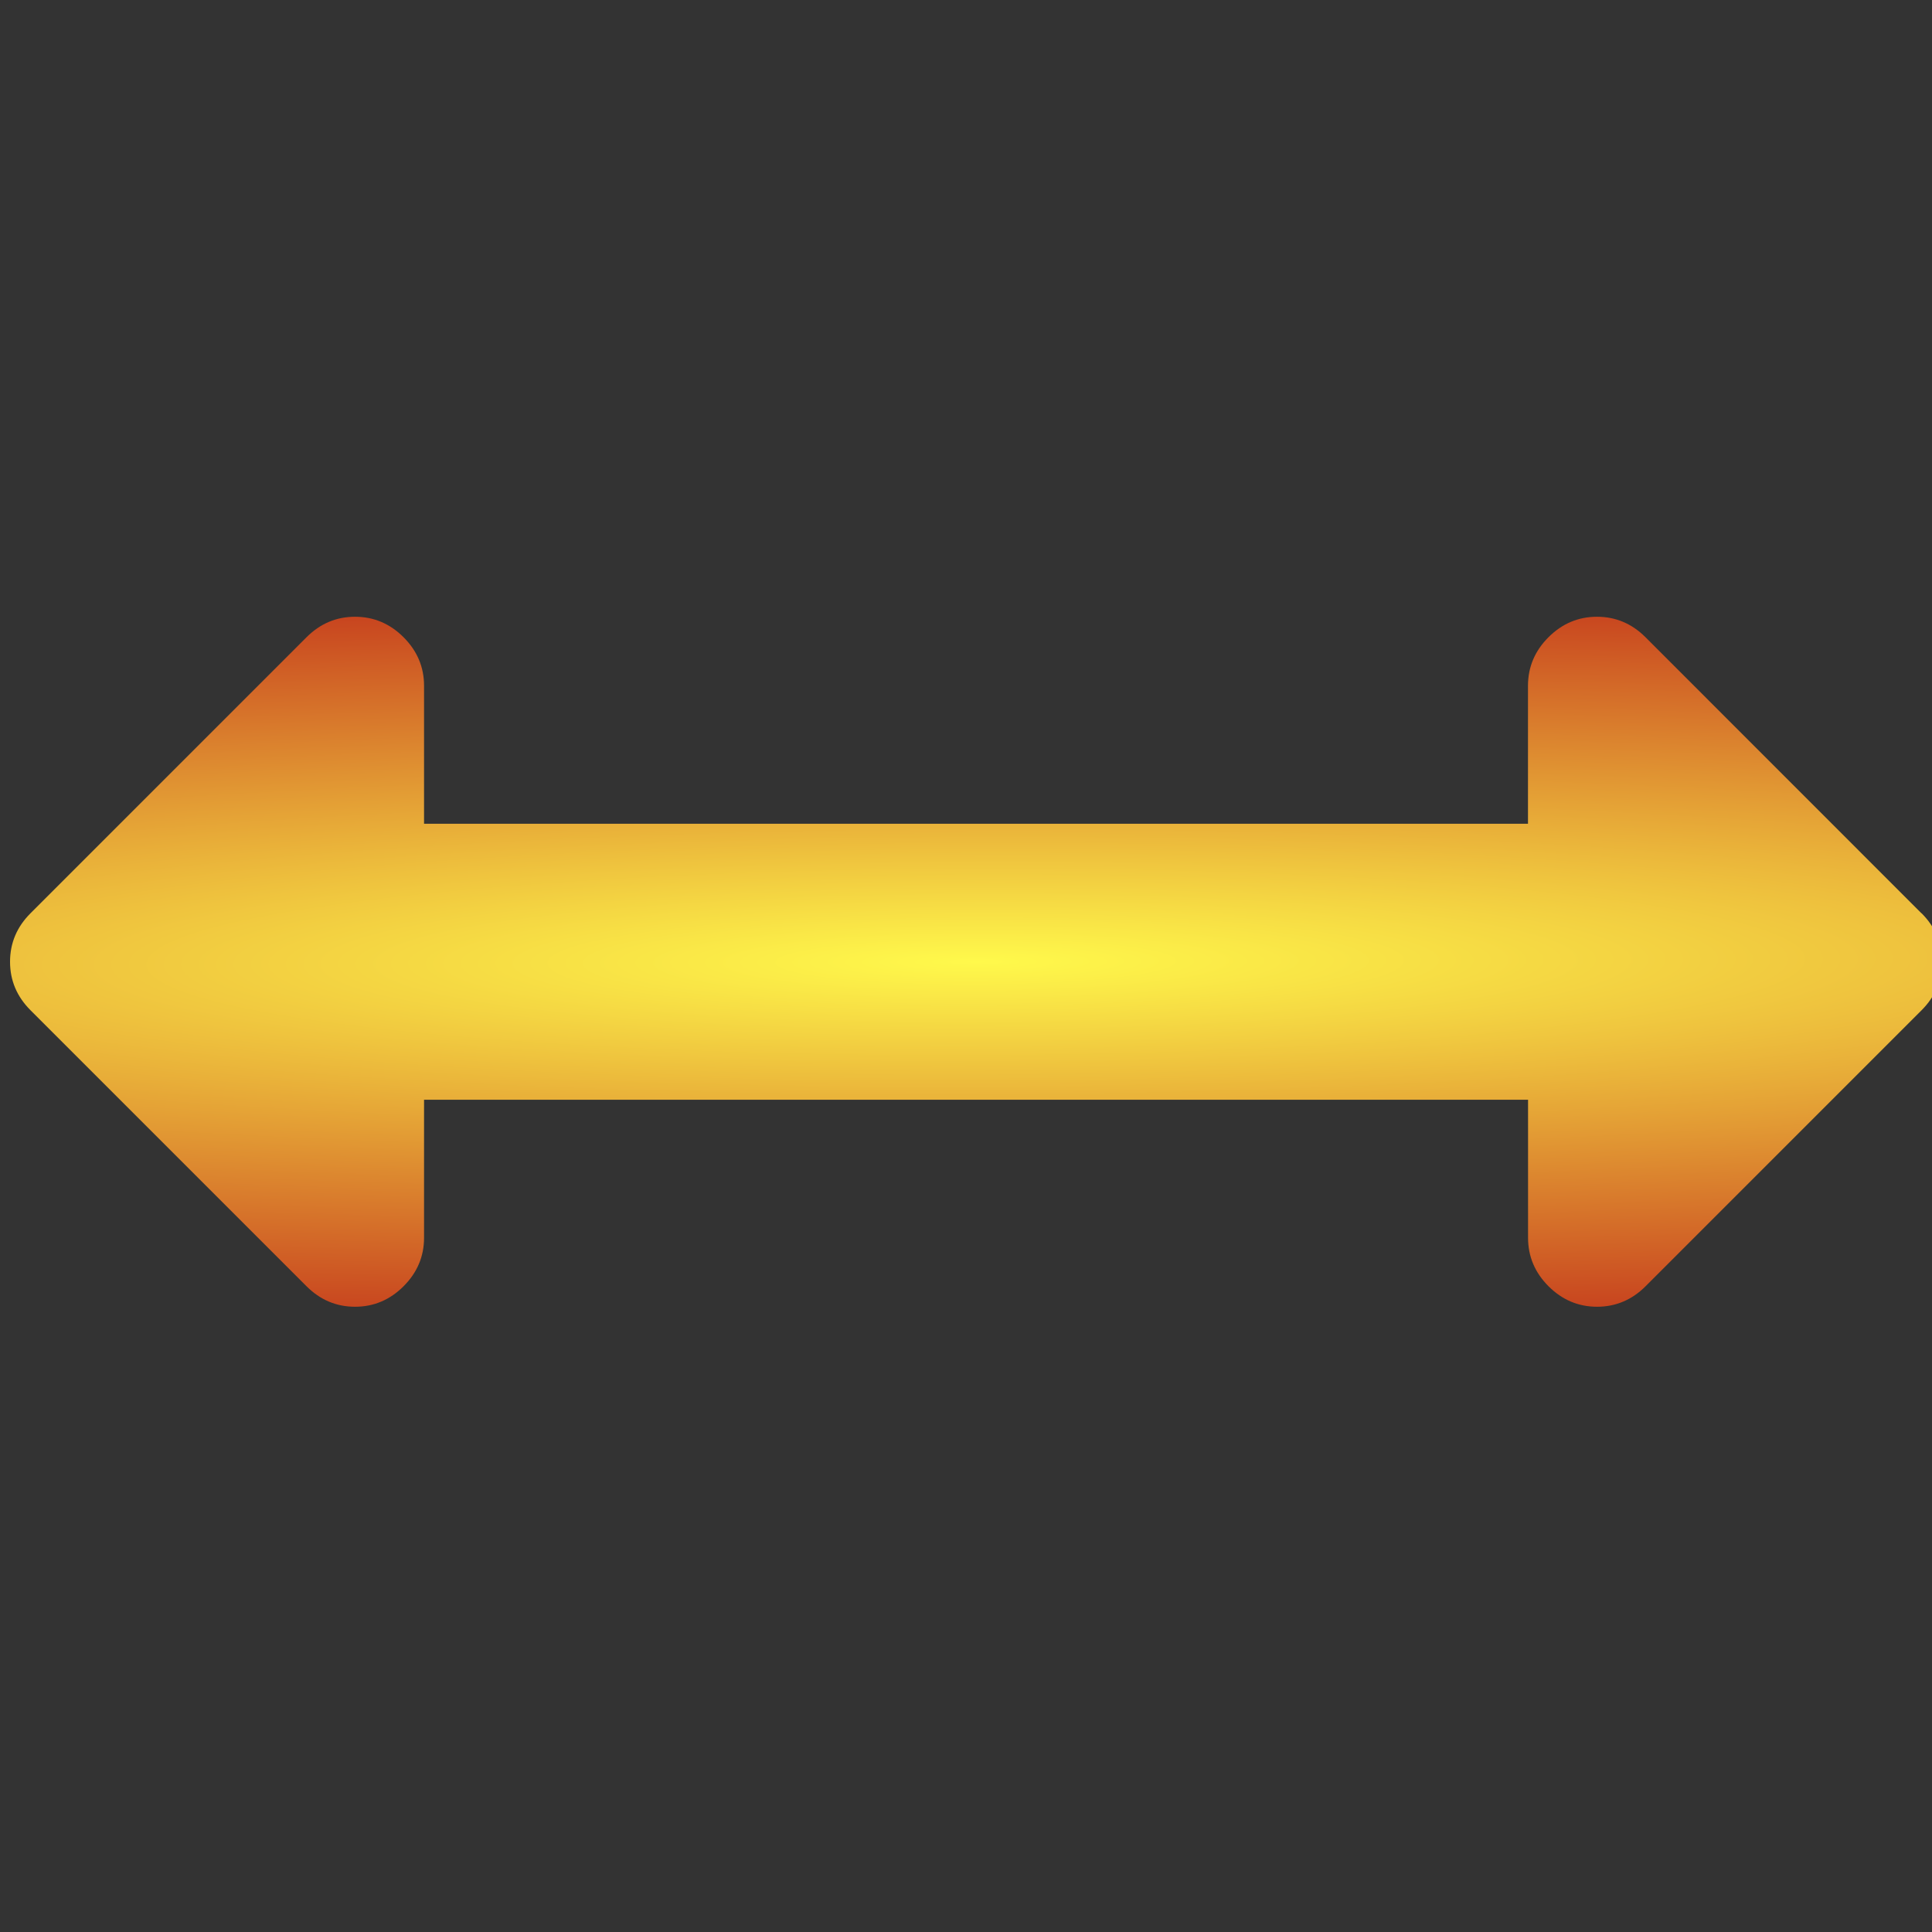 <?xml version="1.0" encoding="UTF-8" standalone="no"?>
<!-- Generator: Adobe Illustrator 16.0.4, SVG Export Plug-In . SVG Version: 6.00 Build 0)  -->

<svg
   xmlns:dc="http://purl.org/dc/elements/1.1/"
   xmlns:cc="http://creativecommons.org/ns#"
   xmlns:rdf="http://www.w3.org/1999/02/22-rdf-syntax-ns#"
   xmlns:svg="http://www.w3.org/2000/svg"
   xmlns="http://www.w3.org/2000/svg"
   xmlns:xlink="http://www.w3.org/1999/xlink"
   xmlns:sodipodi="http://sodipodi.sourceforge.net/DTD/sodipodi-0.dtd"
   xmlns:inkscape="http://www.inkscape.org/namespaces/inkscape"
   id="Capa_1"
   enable-background="new 0 0 216 146"
   xml:space="preserve"
   height="146"
   viewBox="0 0 146 146"
   width="146"
   version="1.1"
   y="0px"
   x="0px"
   sodipodi:docname="resize.svg"
   inkscape:version="0.92.2 5c3e80d, 2017-08-06"><rect x="0" y="0" width="146" height="146" fill="#333333" stroke="none"/><defs
     id="defs7"><linearGradient
       inkscape:collect="always"
       id="linearGradient1158"><stop
         style="stop-color:#fff94b;stop-opacity:1"
         offset="0"
         id="stop1154" /><stop
         style="stop-color:#c8451f;stop-opacity:1"
         offset="1"
         id="stop1156" /></linearGradient><radialGradient
       inkscape:collect="always"
       xlink:href="#linearGradient1158"
       id="radialGradient1160"
       cx="73.759"
       cy="72.679"
       fx="73.759"
       fy="72.679"
       r="73"
       gradientTransform="matrix(-3.255,0.011,-0.001,-0.366,313.896,98.467)"
       gradientUnits="userSpaceOnUse" /></defs><sodipodi:namedview
     pagecolor="#ffffff"
     bordercolor="#666666"
     borderopacity="1"
     objecttolerance="10"
     gridtolerance="10"
     guidetolerance="10"
     inkscape:pageopacity="0"
     inkscape:pageshadow="2"
     inkscape:window-width="1405"
     inkscape:window-height="827"
     id="namedview5"
     showgrid="false"
     inkscape:zoom="1.6164384"
     inkscape:cx="-39.90254"
     inkscape:cy="73.000002"
     inkscape:window-x="619"
     inkscape:window-y="300"
     inkscape:window-maximized="0"
     inkscape:current-layer="Capa_1" /><path
     id="path3"
     d="M145.2,69.013,124.35,48.156c-1.033-1.032-2.255-1.548-3.666-1.548-1.412,0-2.635,0.516-3.668,1.548-1.031,1.032-1.547,2.254-1.547,3.666v10.429h-83.424v-10.429c0-1.412-0.516-2.634-1.548-3.666-1.033-1.032-2.255-1.548-3.667-1.548s-2.634,0.516-3.666,1.548l-20.857,20.857c-1.032,1.031-1.548,2.254-1.548,3.666s0.516,2.634,1.548,3.666l20.857,20.857c1.032,1.031,2.253,1.548,3.666,1.548s2.635-0.517,3.667-1.548c1.032-1.032,1.548-2.254,1.548-3.666v-10.43h83.429v10.43c0,1.412,0.516,2.634,1.547,3.666,1.033,1.031,2.256,1.548,3.668,1.548,1.411,0,2.633-0.517,3.666-1.548l20.856-20.857c1.032-1.032,1.548-2.254,1.548-3.666s-0.516-2.635-1.548-3.666z"
     style="fill-opacity:1;fill:url(#radialGradient1160)" /></svg>